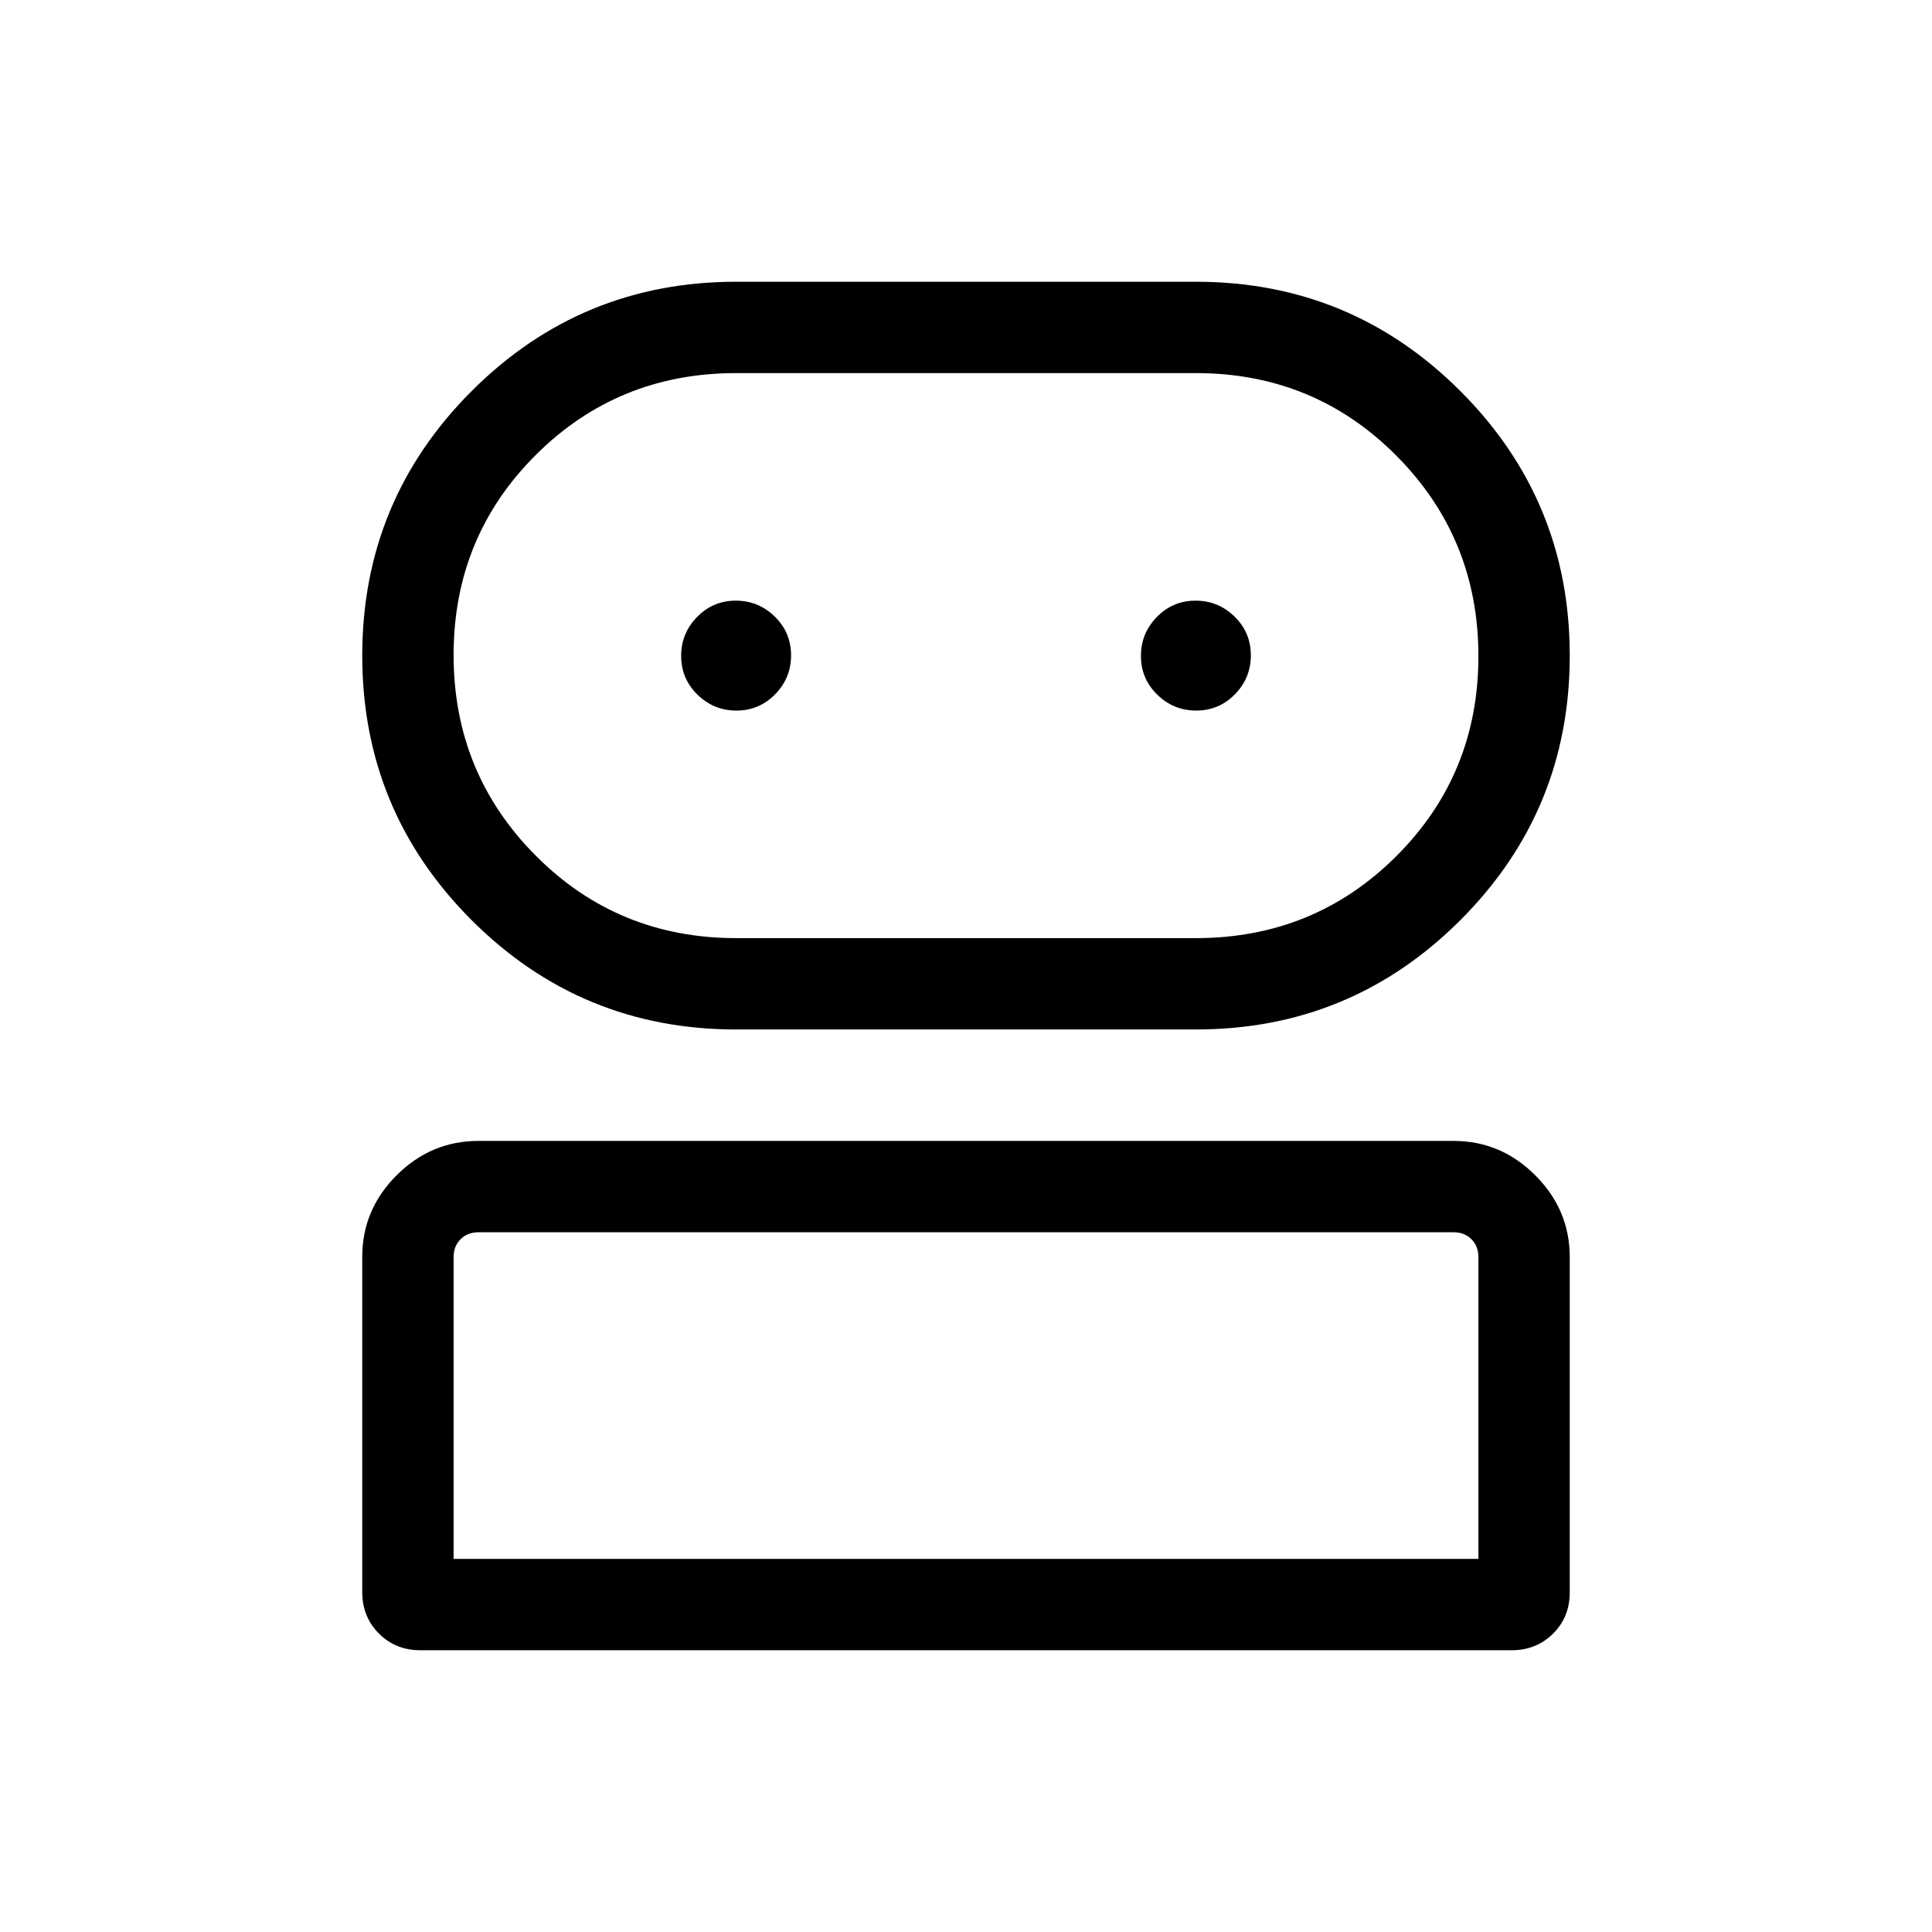 <svg xmlns="http://www.w3.org/2000/svg" width="48" height="48" viewBox="0 -960 960 960"><path d="M208.85-140q-12.26 0-20.56-8.3-8.29-8.3-8.29-20.56v-166.61q0-23.51 17.1-40.56 17.09-17.05 40.59-17.05h484.62q23.5 0 40.59 17.11 17.1 17.1 17.1 40.62v166.59q0 12.27-8.29 20.51-8.3 8.25-20.56 8.25h-542.3Zm156.92-308.46q-77.09 0-131.43-54.34T180-634.23q0-77.09 54.34-131.43T365.77-820h228.46q77.09 0 131.43 54.34T780-634.23q0 77.09-54.34 131.43t-131.43 54.34H365.77ZM225.39-185.39h509.22v-149.99q0-5.39-3.46-8.85t-8.84-3.46H237.69q-5.38 0-8.84 3.46t-3.46 8.85v149.99Zm140.38-308.46h228.46q58.78 0 99.58-40.72 40.8-40.71 40.8-99.38 0-58.66-40.8-99.66t-99.58-41H365.77q-58.78 0-99.58 40.71-40.8 40.72-40.8 99.39 0 58.66 40.8 99.66t99.58 41Zm.16-113.07q11.3 0 19.22-8.09 7.93-8.08 7.93-19.38 0-11.3-8.09-19.22-8.08-7.93-19.38-7.93-11.3 0-19.22 8.09-7.93 8.08-7.93 19.38 0 11.3 8.09 19.22 8.08 7.93 19.38 7.93Zm228.46 0q11.3 0 19.22-8.09 7.93-8.08 7.93-19.38 0-11.3-8.09-19.22-8.08-7.93-19.38-7.93-11.3 0-19.22 8.09-7.93 8.08-7.93 19.38 0 11.3 8.09 19.22 8.08 7.93 19.38 7.93ZM480-185.39Zm0-448.84Z"/></svg>